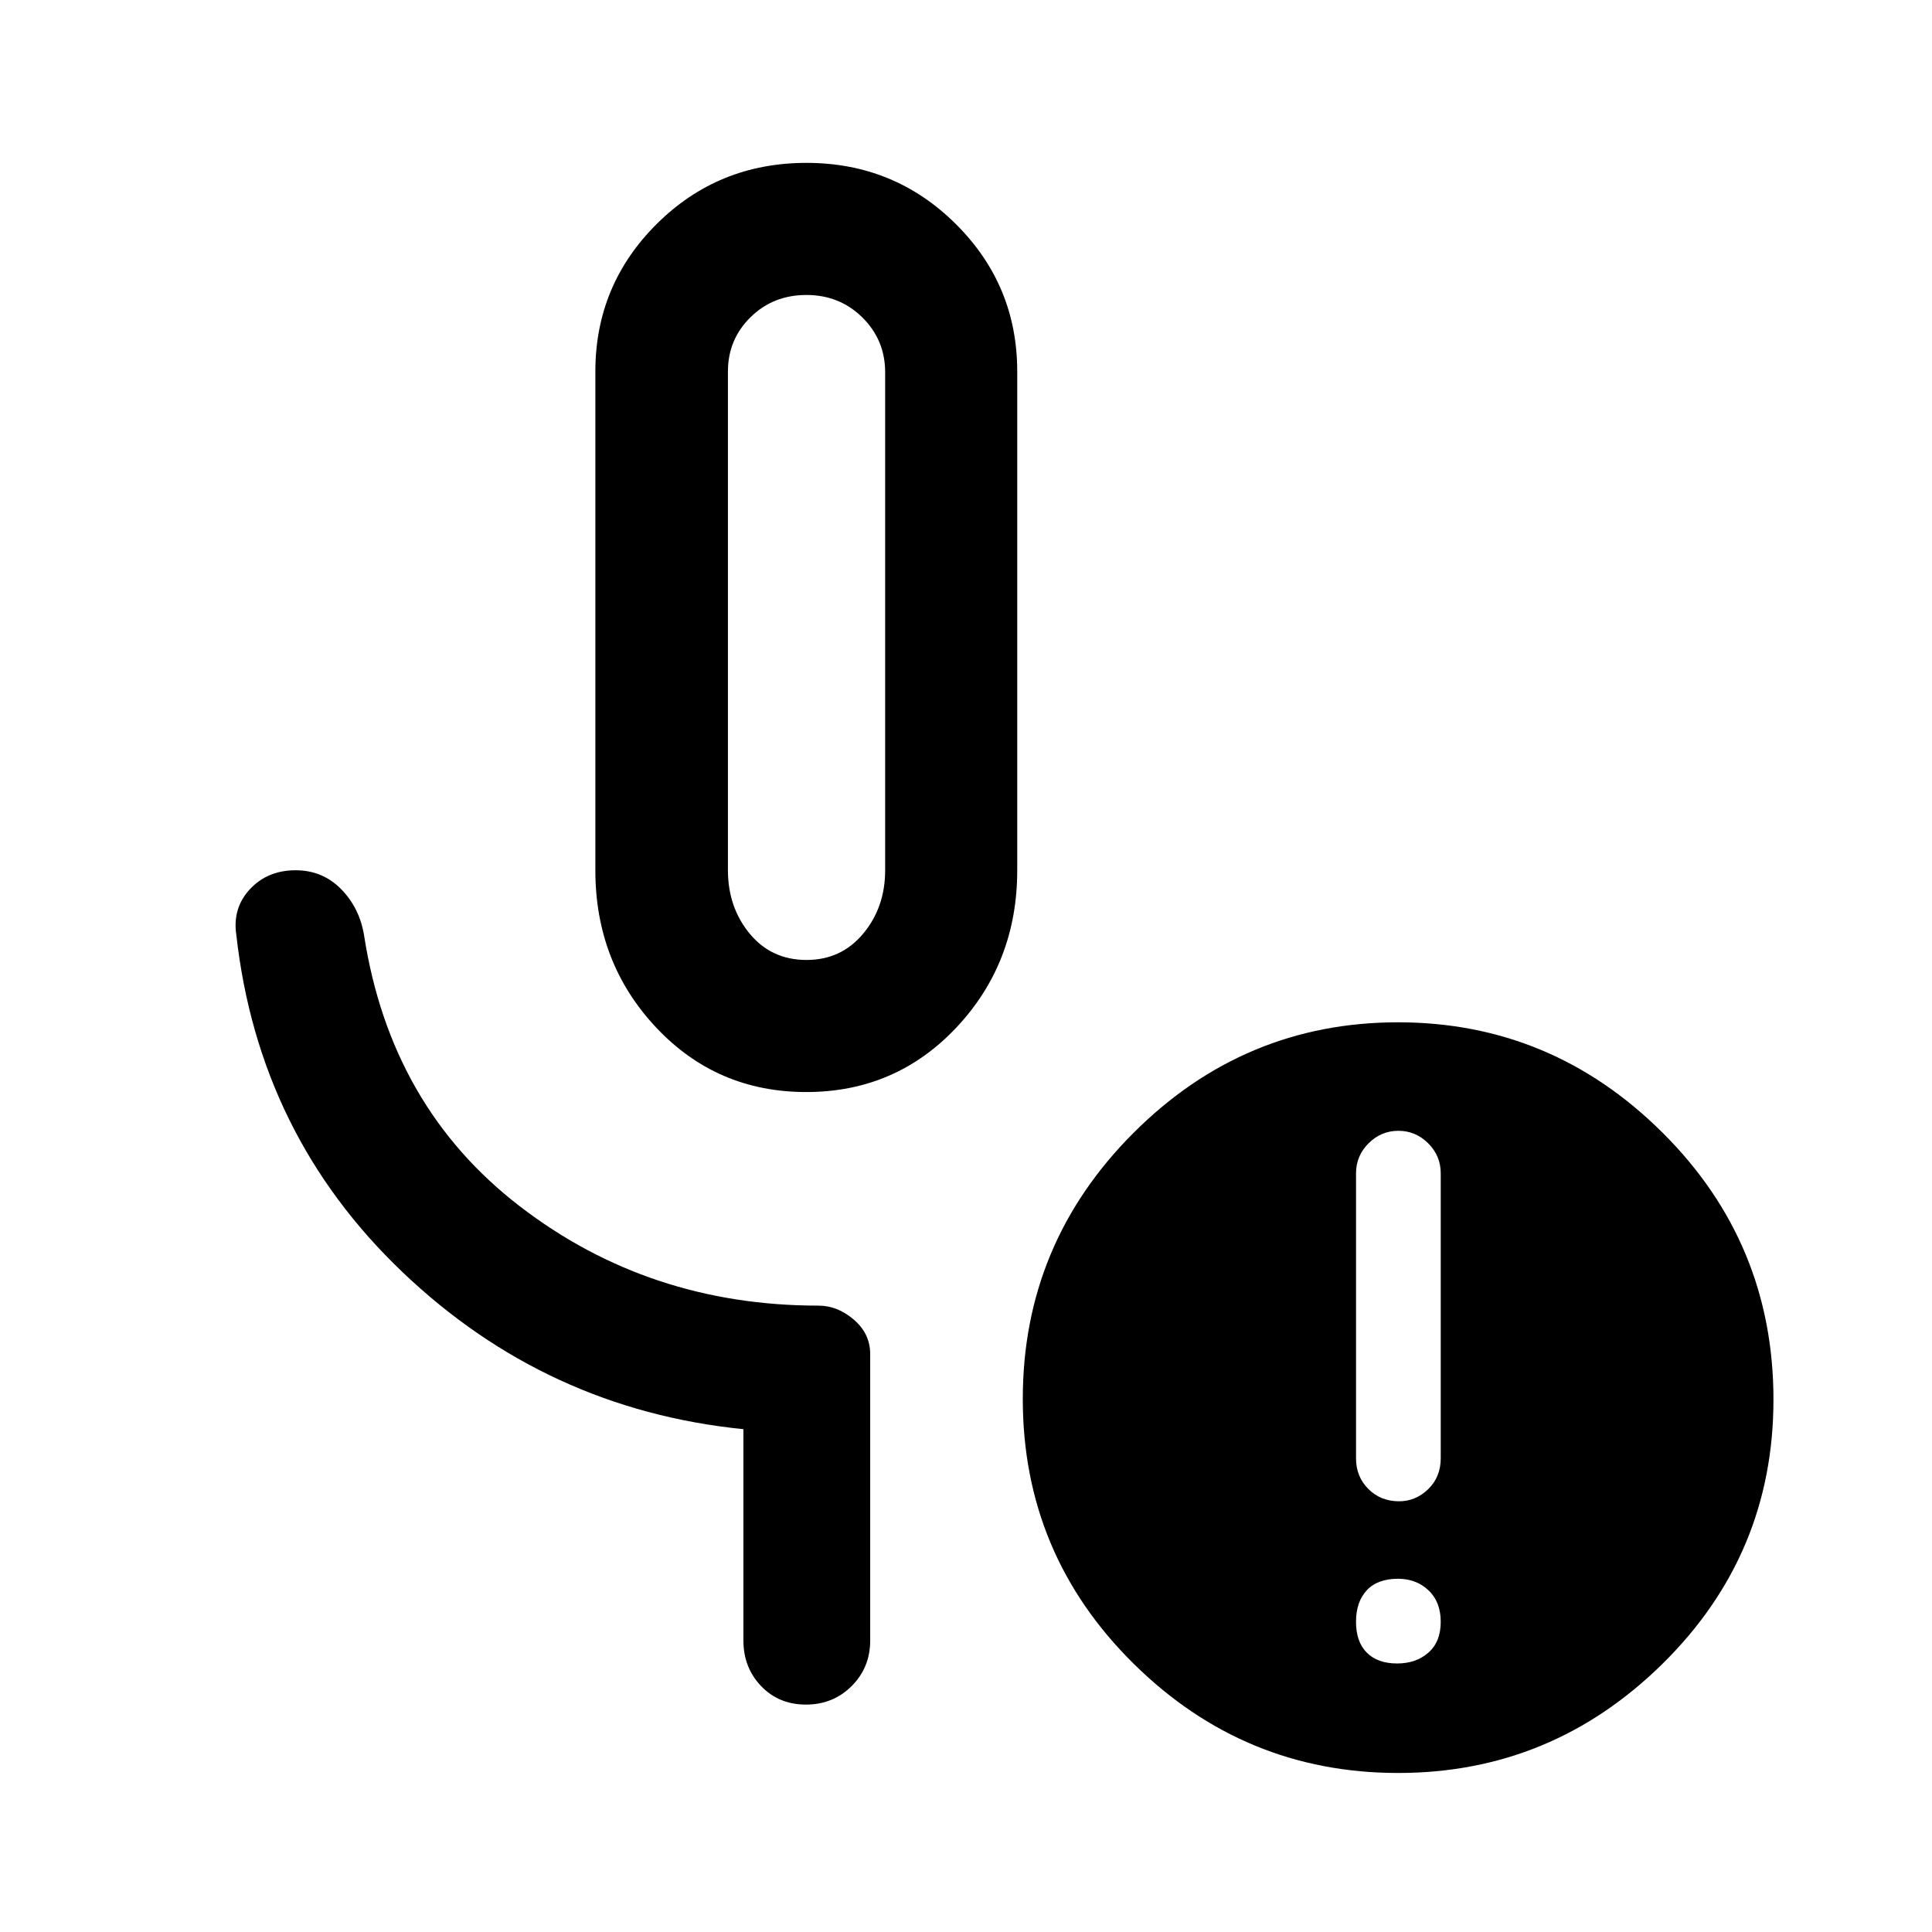 <svg xmlns="http://www.w3.org/2000/svg" height="48" viewBox="0 -960 960 960" width="48"><path d="M400.61-417.37q-44.47 0-74.63-32.12-30.15-32.12-30.15-78.08v-247.8q0-43.01 30.5-73.35 30.51-30.35 74.4-30.35 43.61 0 74.17 30.35 30.56 30.34 30.56 73.35v247.8q0 45.96-30.19 78.08-30.18 32.12-74.66 32.12Zm.15-65.63q17.26 0 28.16-13.09 10.91-13.08 10.91-31.48V-775q0-16.06-11.32-27.25-11.32-11.18-27.82-11.18-16.49 0-27.74 11.04-11.25 11.05-11.25 27.05v247.64q0 18.53 10.8 31.61Q383.3-483 400.76-483Zm293.46 349.57q9.41 0 15.54-5.38 6.13-5.38 6.13-15.3 0-9.92-6.07-15.66-6.07-5.75-15.22-5.75-10.16 0-15.48 5.75-5.32 5.74-5.32 15.66t5.36 15.3q5.35 5.38 15.06 5.38Zm1-80.59q8.21 0 14.44-6.03 6.23-6.04 6.23-15.35v-141.59q0-8.71-6.23-14.91-6.23-6.21-14.81-6.21-8.59 0-14.82 6.21-6.23 6.2-6.23 14.94v141.65q0 9.02 6.11 15.16 6.1 6.13 15.31 6.13Zm-.47 135q-76.53 0-131.53-54.37-55-54.36-55-131.5 0-77.13 54.96-132.13 54.97-55 131.5-55 76.3 0 131.42 54.83 55.12 54.84 55.12 132.63 0 76.97-55.09 131.26-55.08 54.28-131.38 54.28ZM400.76-649.09Zm-31.37 504.22v-104.98q-97.89-9.87-169.37-78.02-71.48-68.15-82.59-167.56-2-13.31 6.75-22.73 8.75-9.41 22.73-9.41 13.35 0 22.56 9.34 9.2 9.34 11.44 23.03 13.22 85.24 77.38 134.6t148.42 49.36q9.43 0 17.55 6.96 8.13 6.95 8.13 17.15v142.26q0 13.47-9.21 22.67-9.22 9.2-22.71 9.2t-22.29-9.2q-8.79-9.2-8.79-22.67Z"/></svg>